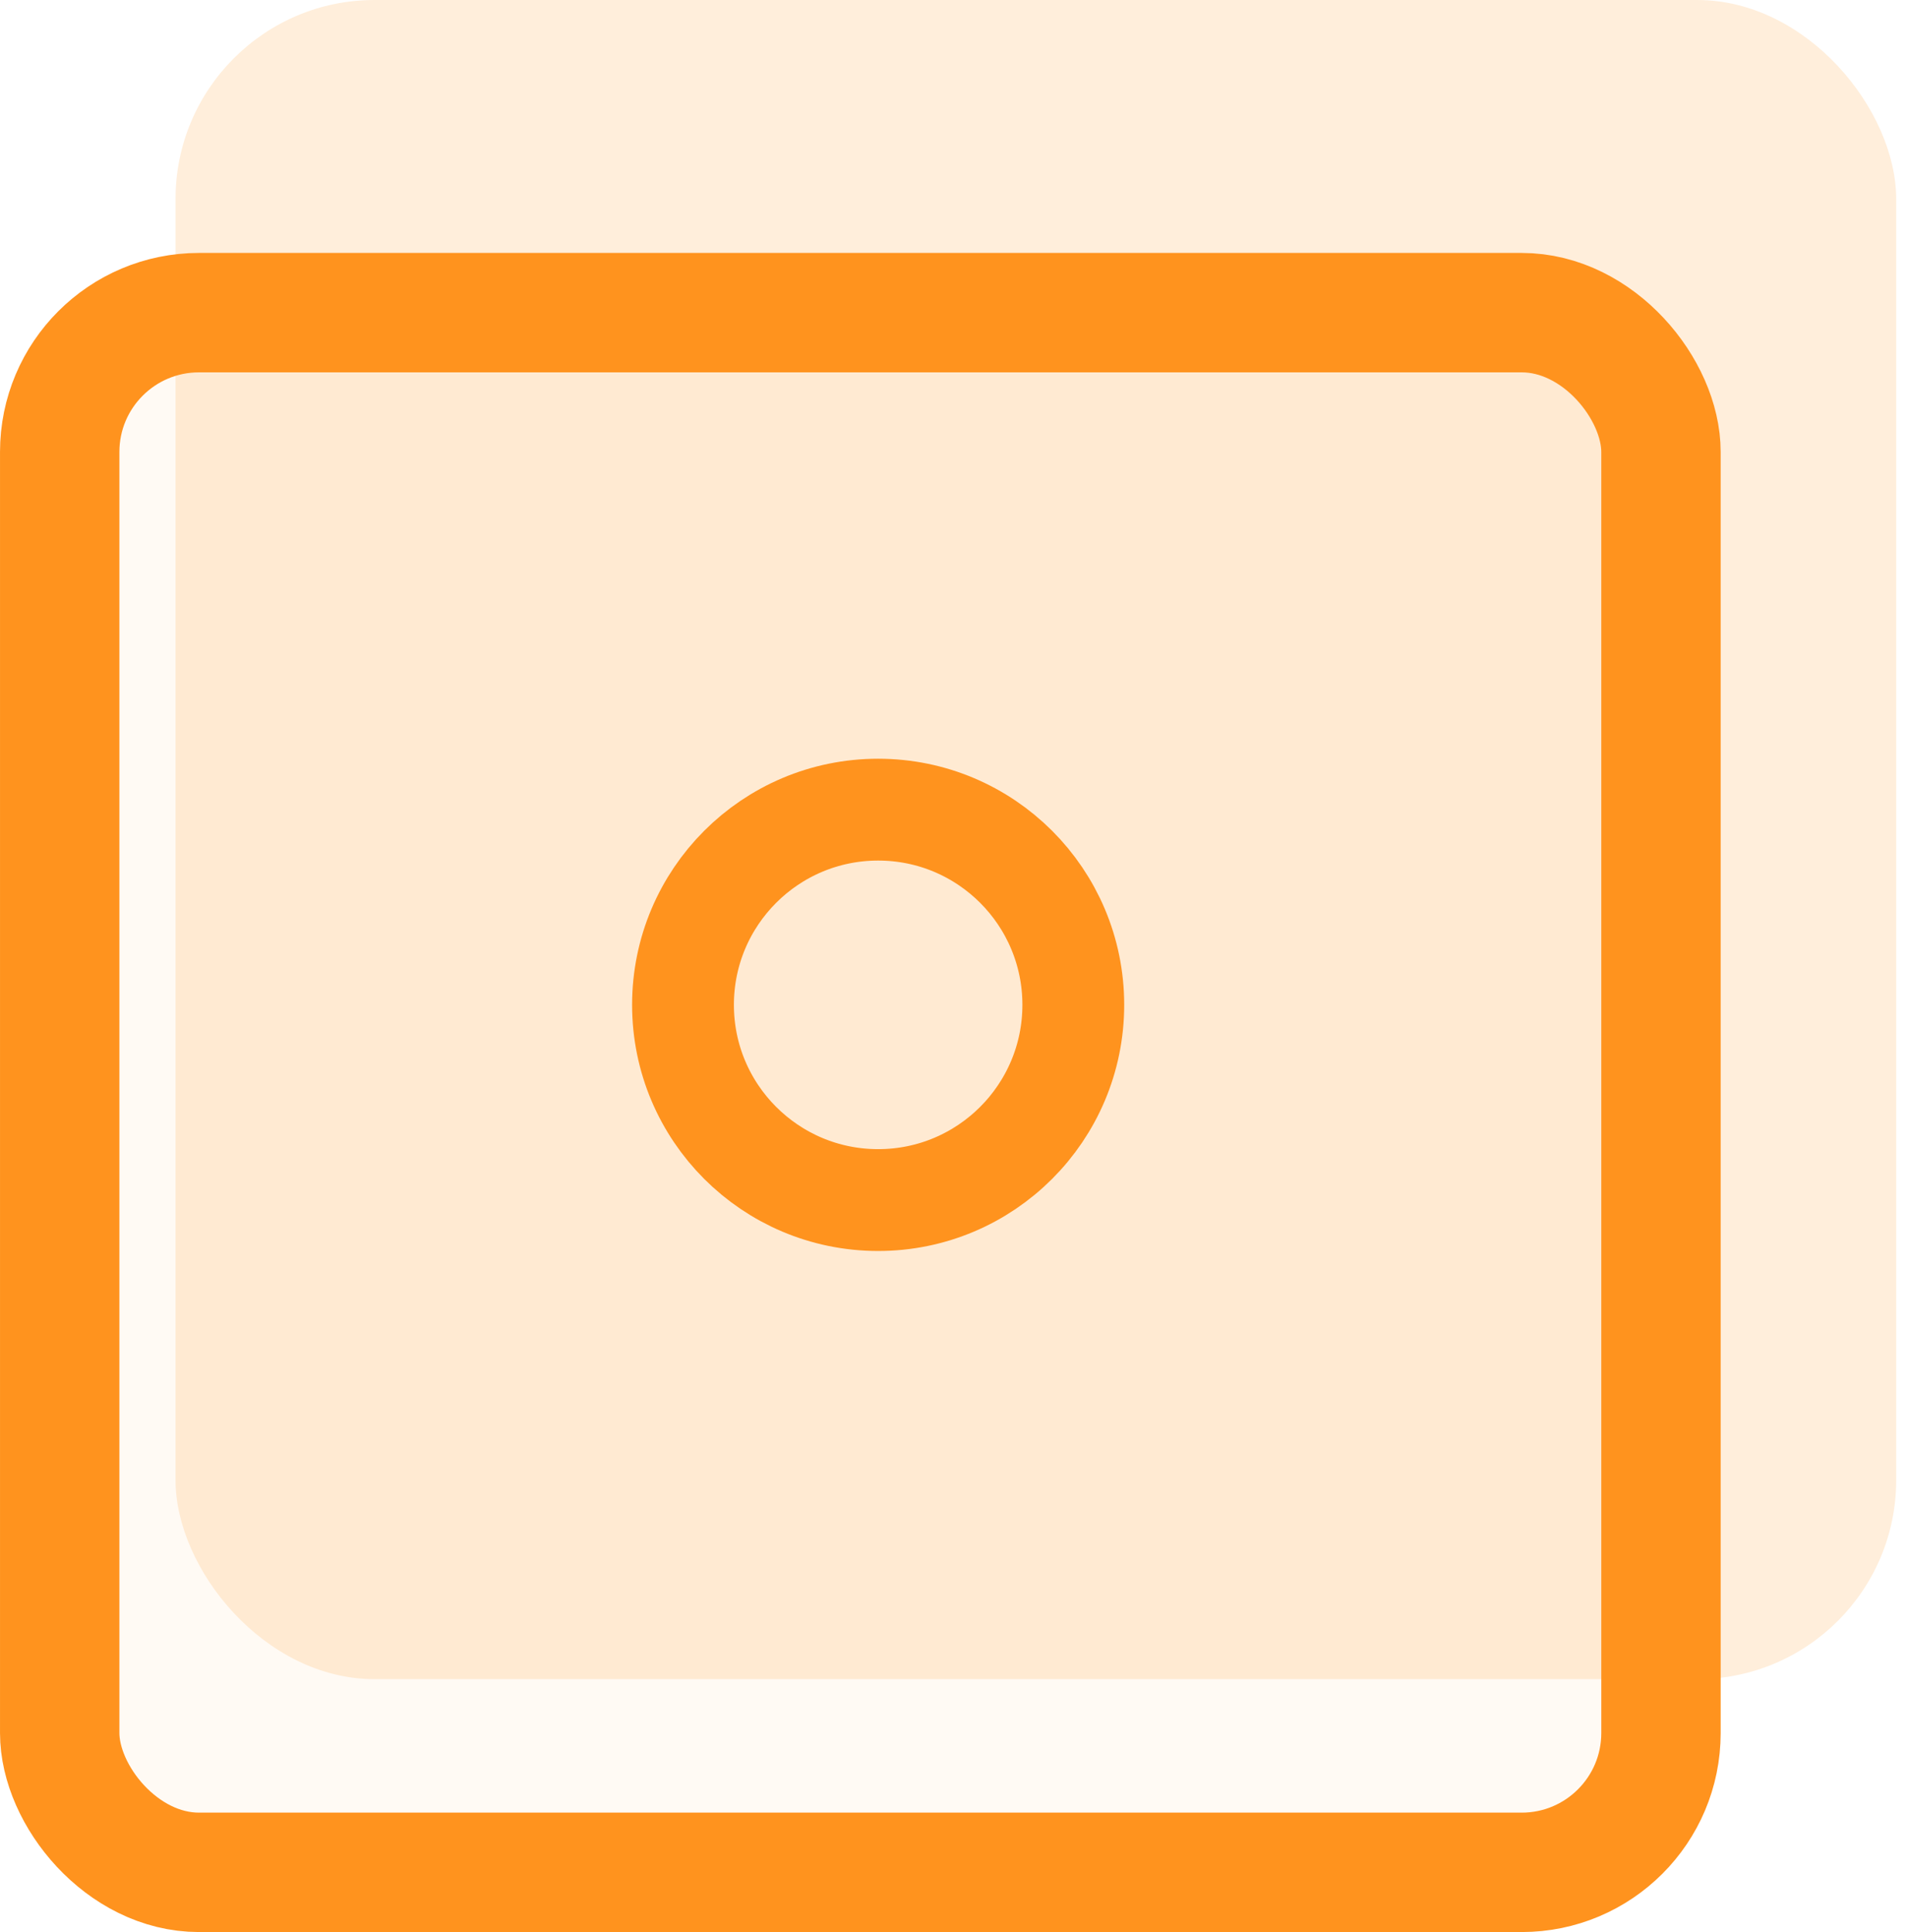<svg width="78" height="79" viewBox="0 0 78 79" fill="none" xmlns="http://www.w3.org/2000/svg">
<rect opacity="0.8" x="7.18" width="70.378" height="68.659" rx="8.139" fill="#FFD4A5" fill-opacity="0.5"/>
<rect x="2.442" y="12.784" width="65.495" height="63.775" rx="5.697" fill="#FF931E" fill-opacity="0.05" stroke="#FF931E" stroke-width="4.883"/>
<circle cx="35.918" cy="41.088" r="7.982" stroke="#FF931E" stroke-width="4.164"/>
</svg>
